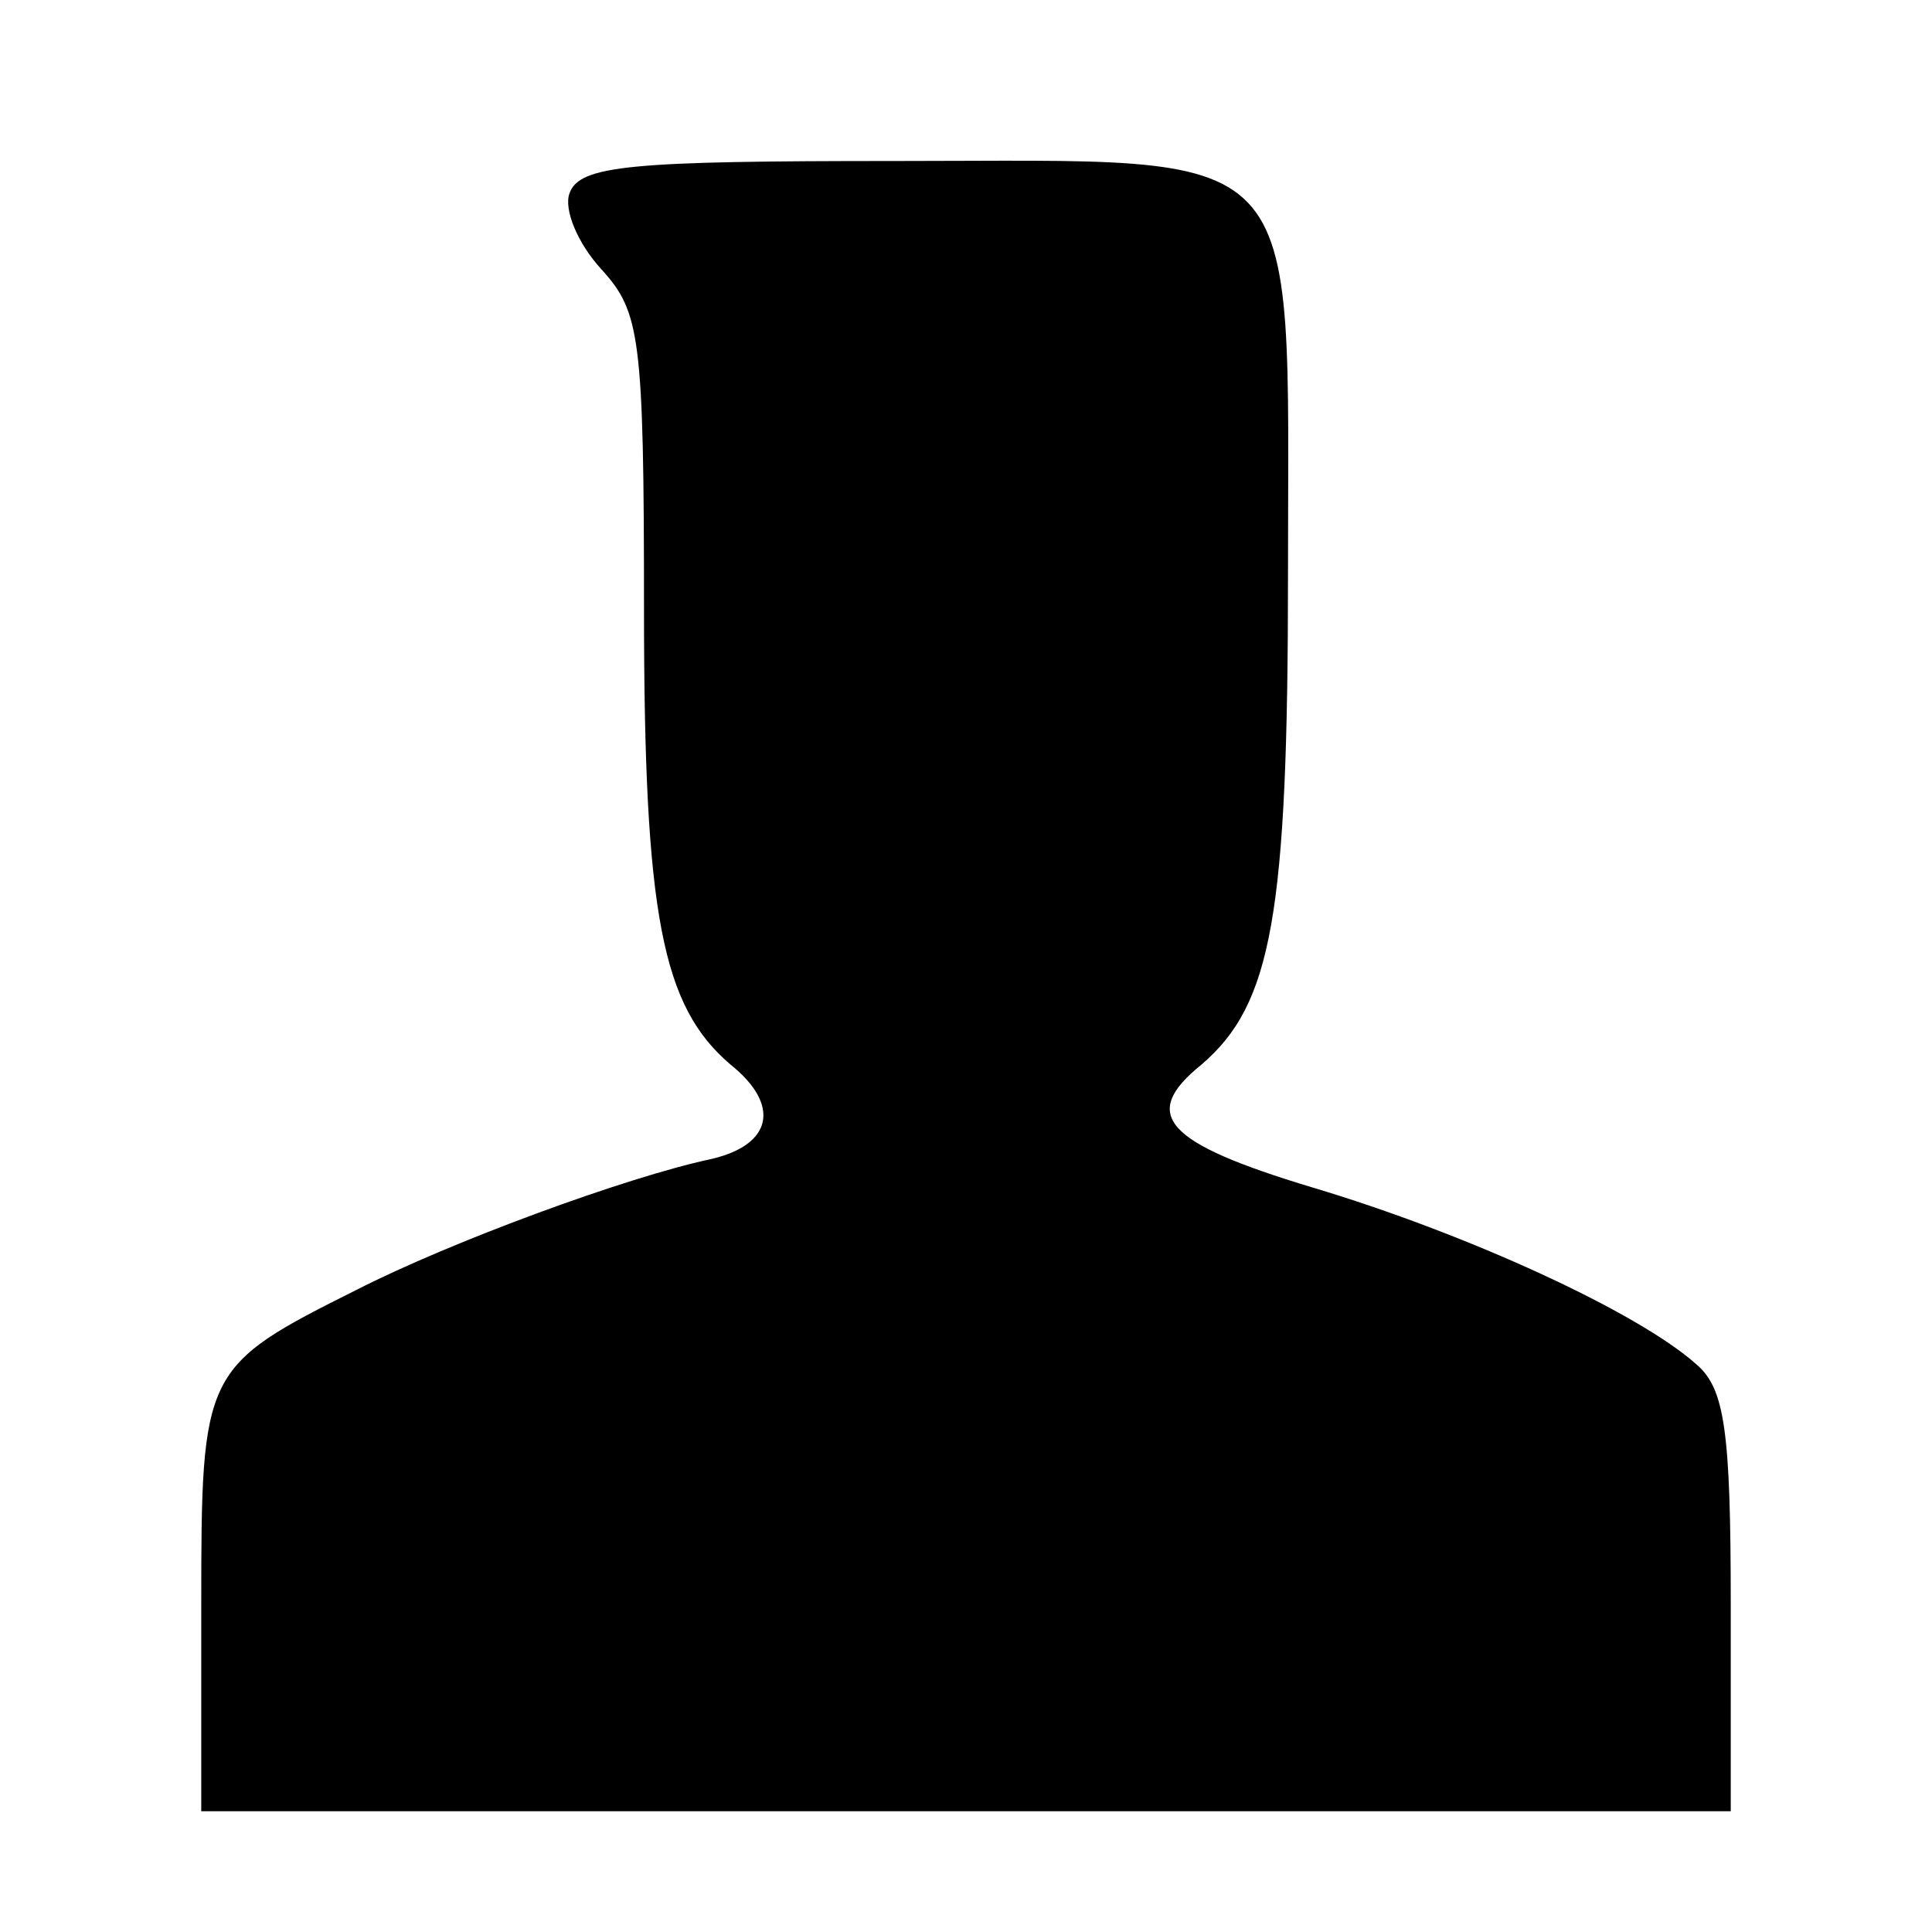<svg version="1" xmlns="http://www.w3.org/2000/svg" width="128" height="128" viewBox="0 0 96 96"><path d="M28.3 9.6c-.3.8.4 2.5 1.6 3.8 1.9 2.1 2.1 3.3 2.1 16.9 0 15.2.9 19.7 4.3 22.6 2.5 2 2.1 4-1 4.7-4.2.9-12.9 4.1-17.6 6.5-7.6 3.8-7.7 4-7.7 15.6V90h76V79.7c0-8.6-.3-10.7-1.7-11.9-2.9-2.6-11.4-6.5-19.1-8.8-7.3-2.2-8.6-3.6-5.5-6.1 3.5-3 4.3-7.4 4.3-24.4C64 6.7 65.2 8 44.5 8c-13.1 0-15.7.2-16.2 1.6z"/></svg>